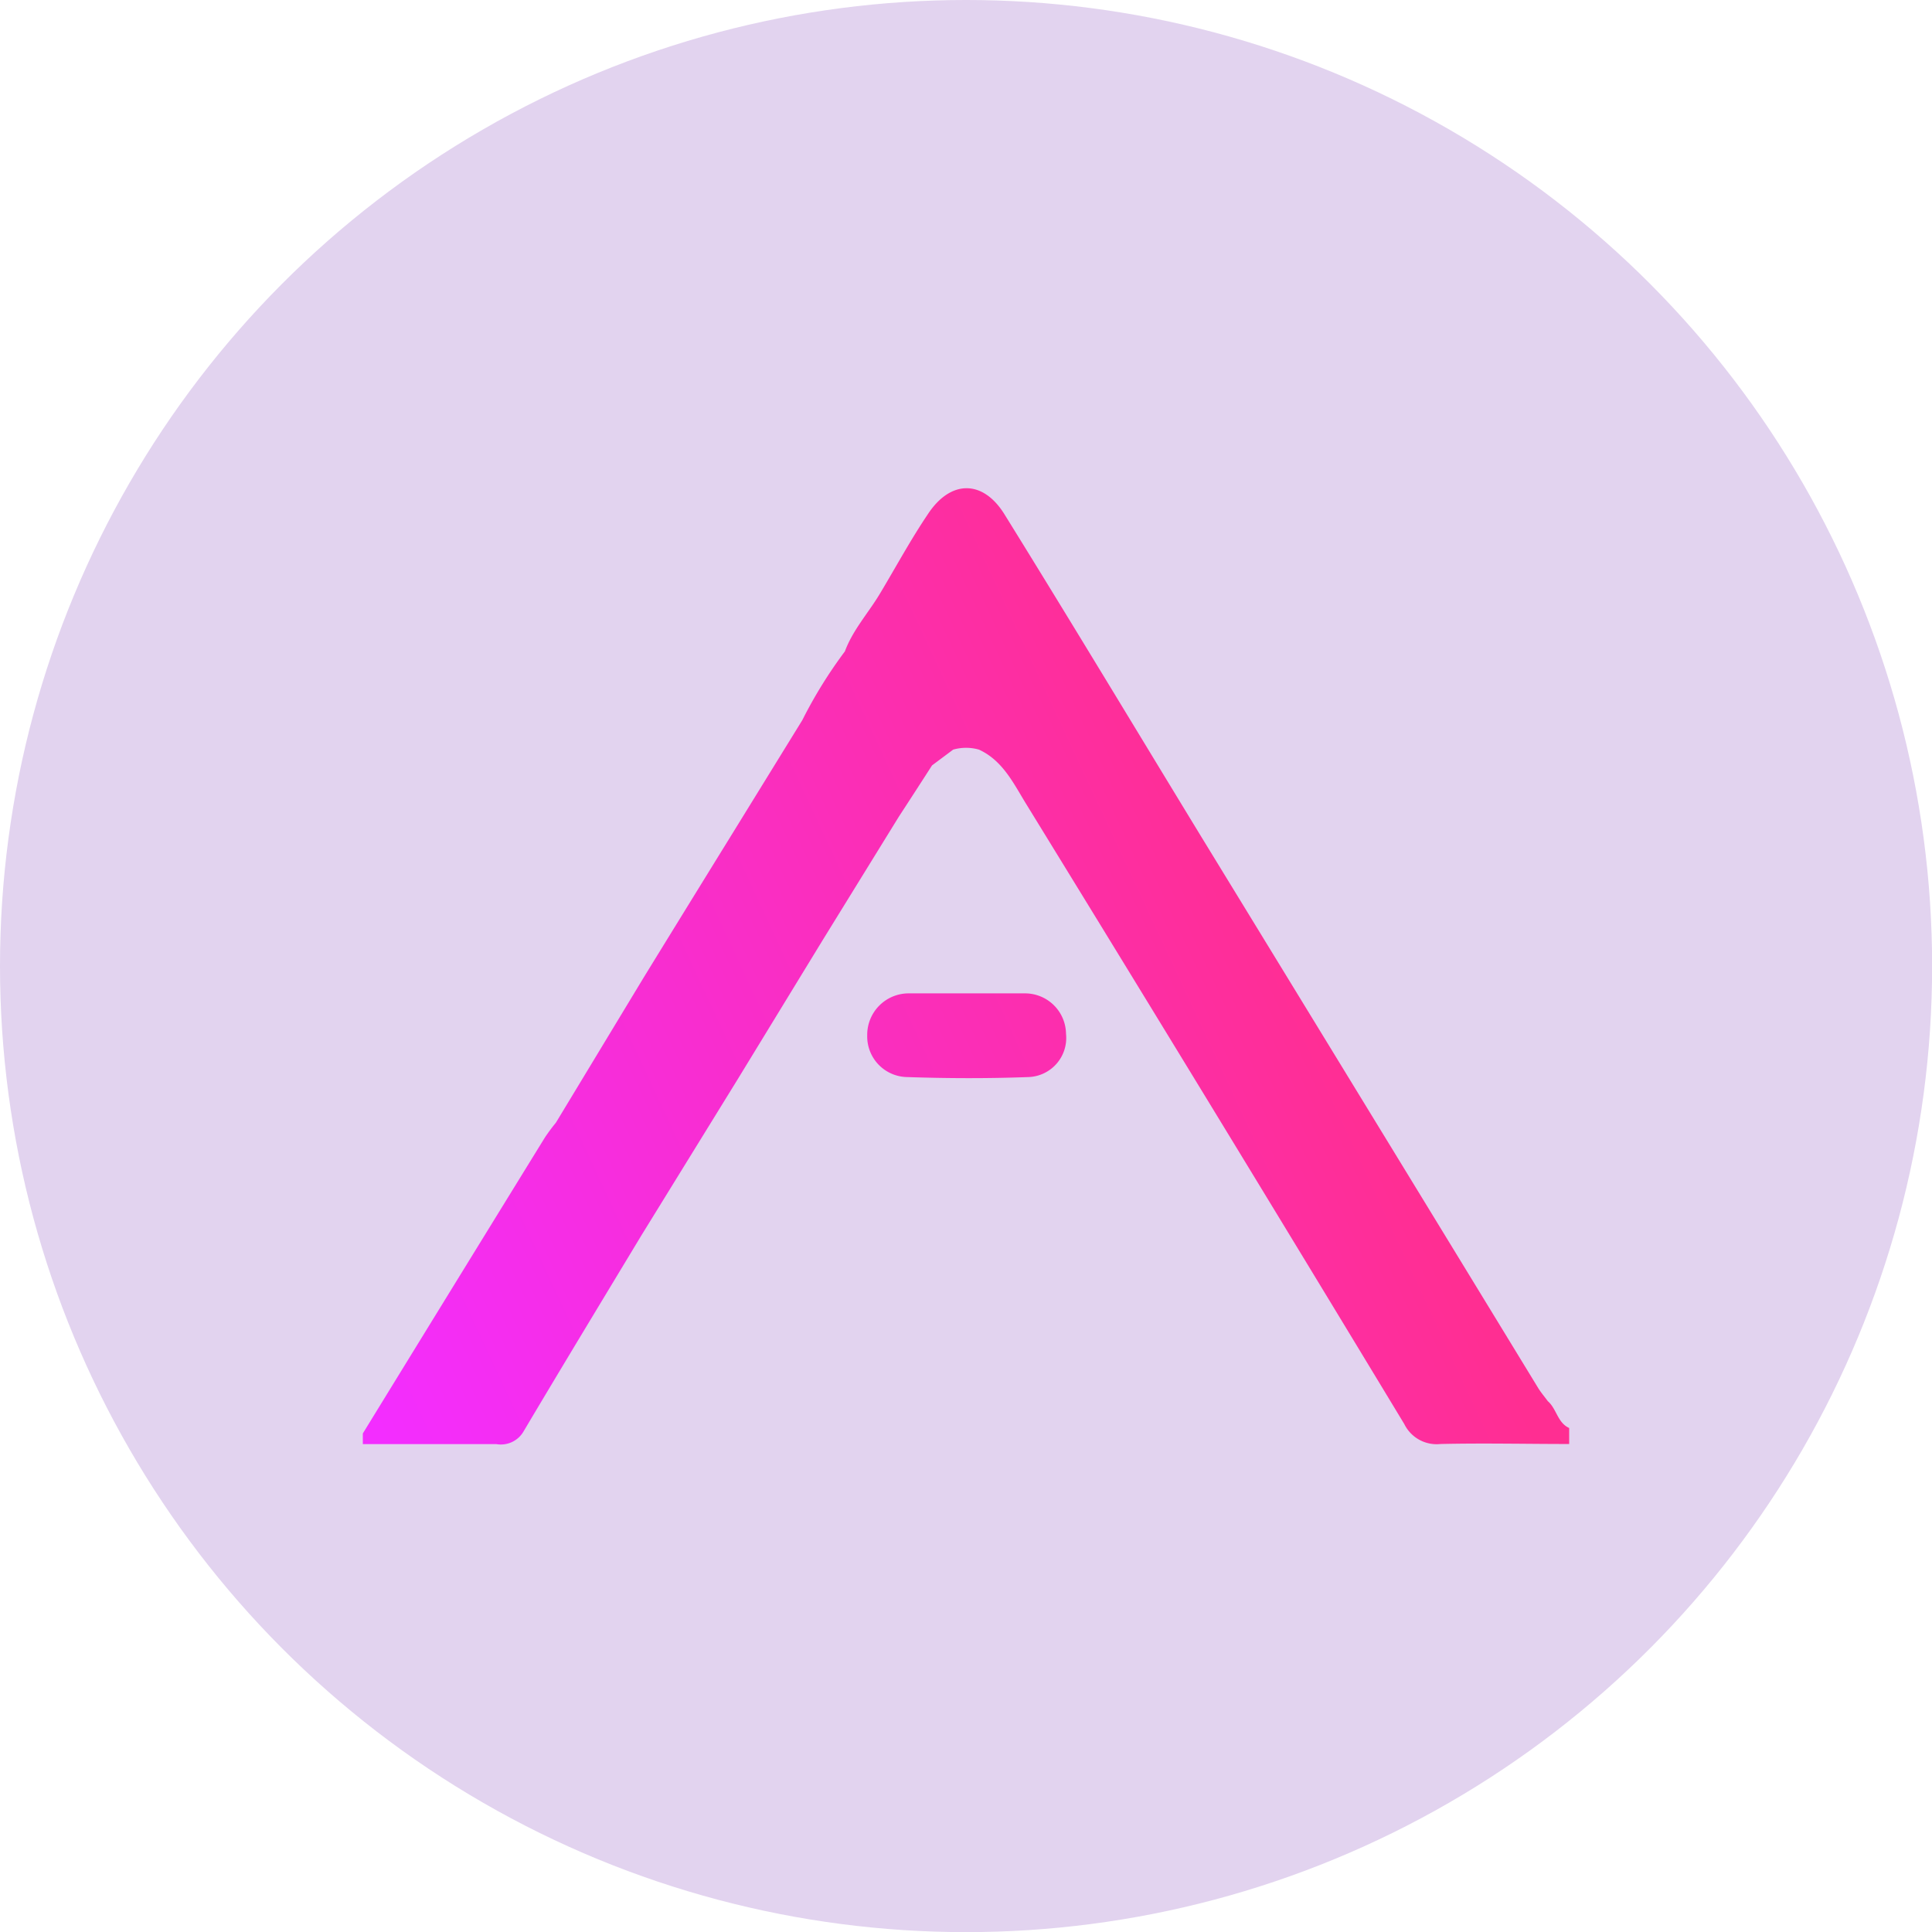 <svg id="Layer_1" data-name="Layer 1" xmlns="http://www.w3.org/2000/svg" xmlns:xlink="http://www.w3.org/1999/xlink" viewBox="0 0 155.59 155.59"><defs><style>.cls-1{fill:#e2d3ef;}.cls-2{fill:url(#linear-gradient);}.cls-3{fill:url(#linear-gradient-2);}</style><linearGradient id="linear-gradient" x1="28.98" y1="111.69" x2="105.35" y2="76.15" gradientUnits="userSpaceOnUse"><stop offset="0" stop-color="#f32dff"/><stop offset="1" stop-color="#ff2e92"/></linearGradient><linearGradient id="linear-gradient-2" x1="26.87" y1="107.14" x2="103.23" y2="71.6" xlink:href="#linear-gradient"/></defs><circle class="cls-1" cx="77.8" cy="77.8" r="77.8"/><path class="cls-2" d="M124.65,112.84c-.25-.34-.52-.66-.74-1Q116.46,99.63,109,87.43q-6.11-10-12.23-20c-5.29-8.68-10.53-17.39-15.87-26-1.74-2.82-4.36-2.81-6.19,0-1.35,2-2.52,4.16-3.77,6.25h0c-.94,1.61-2.24,3-2.9,4.78A37.08,37.08,0,0,0,64.61,58h0L59,67.1h0q-3.57,5.78-7.13,11.57h0L44.77,90.41h0a14.89,14.89,0,0,0-.89,1.2q-7.34,11.91-14.66,23.83v.86c3.59,0,7.18,0,10.76,0a2.11,2.11,0,0,0,2.17-1c3.14-5.29,6.33-10.55,9.51-15.82L59.4,86.93,66.26,75.7l6.12-9.92q1.35-2.07,2.68-4.14h0l1.7-1.27a3.77,3.77,0,0,1,2.08,0h0c1.9.87,2.78,2.71,3.76,4.31q15.33,24.94,30.49,50a2.9,2.9,0,0,0,2.92,1.61c3.46-.08,6.91,0,10.36,0V115C125.43,114.58,125.36,113.45,124.65,112.84Z"/><path class="cls-3" d="M82.51,80C81,80,79.49,80,78,80s-3.16,0-4.74,0a3.34,3.34,0,0,0-3.42,3.39,3.27,3.27,0,0,0,3.24,3.35c3.23.11,6.48.12,9.71,0a3.15,3.15,0,0,0,3.06-3.48A3.3,3.3,0,0,0,82.51,80Z"/></svg>